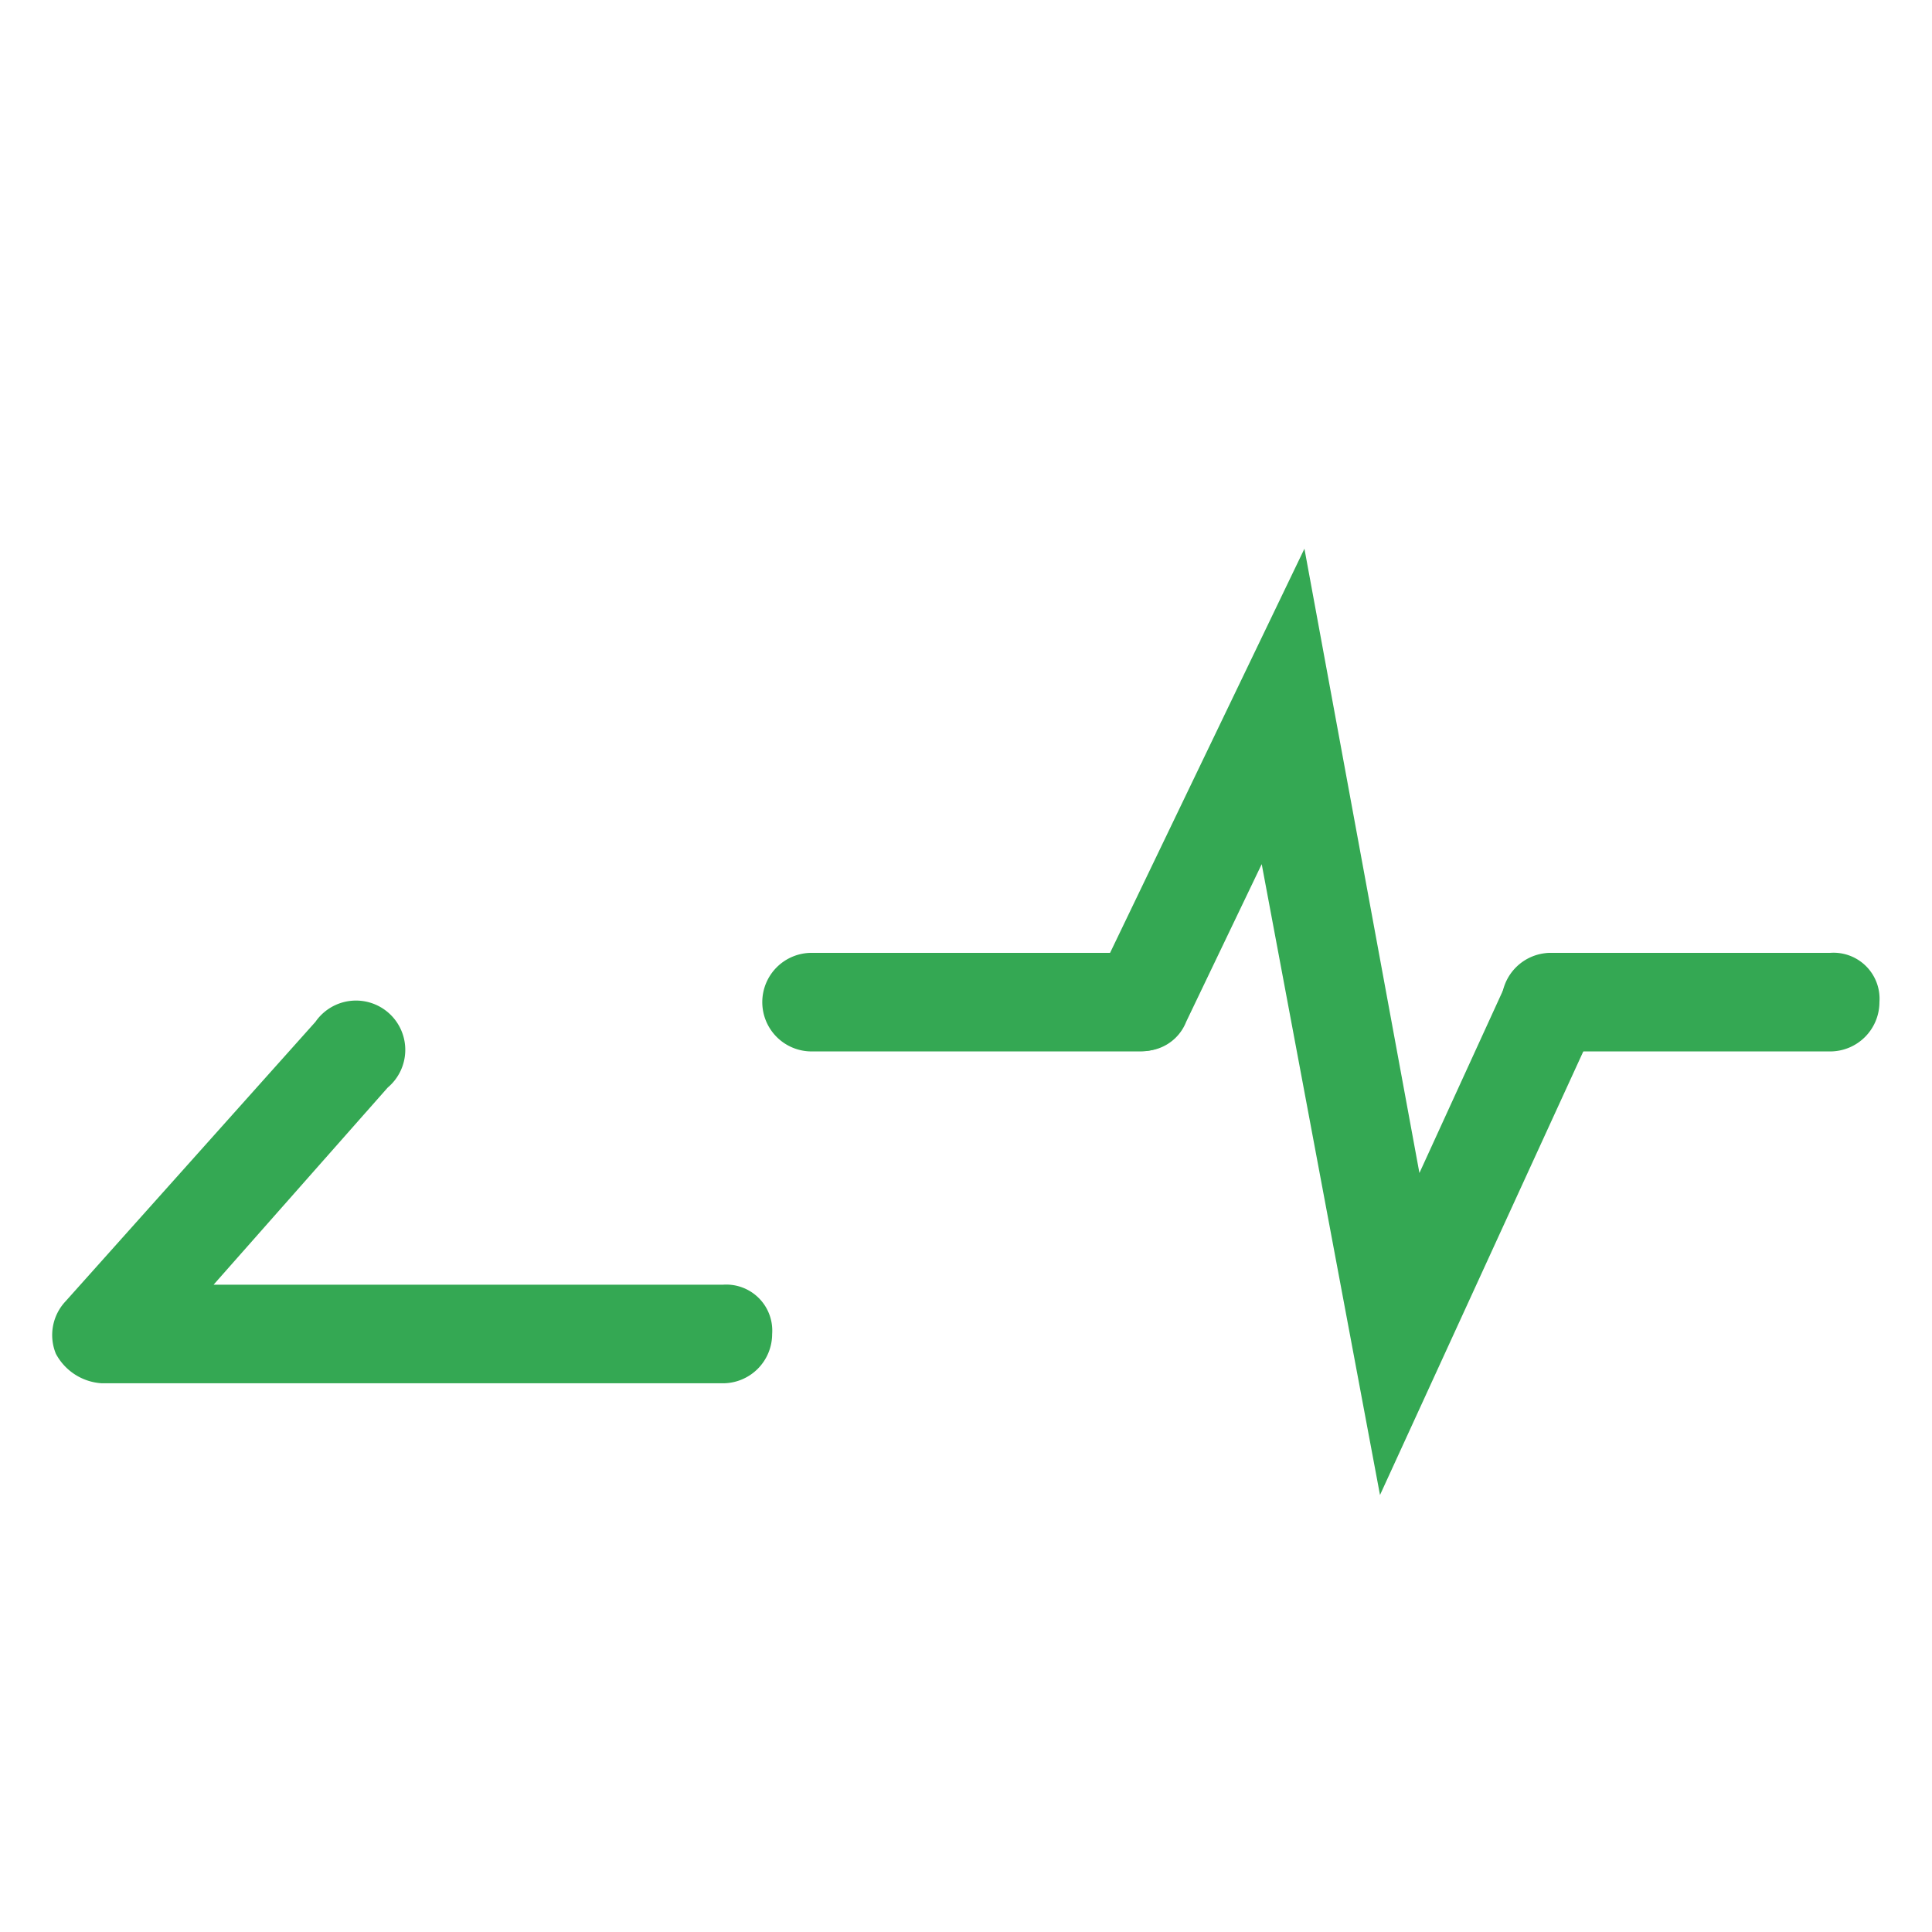 <svg xmlns="http://www.w3.org/2000/svg" viewBox="0 0 58.8 58.8">
  <defs>
    <style>.a{fill:#34a853;}</style>
  </defs>
  <title>icon green</title>
  <path class="a" d="M55.7,32H47.2a1.5,1.5,0,0,1-1.5-1.5A1.5,1.5,0,0,1,47.2,29h8.5a1.4,1.4,0,0,1,1.5,1.5A1.5,1.5,0,0,1,55.7,32Z" />
  <path class="a" d="M34.7,32h-10a1.5,1.5,0,0,1-1.5-1.5A1.5,1.5,0,0,1,24.7,29h10a1.4,1.4,0,0,1,1.5,1.5A1.5,1.5,0,0,1,34.7,32Z" />
  <path class="a" d="M42,45.5,38.4,26.3l-2.3,4.8a1.4,1.4,0,0,1-2,.7,1.4,1.4,0,0,1-.7-2l6.3-13.1,3.5,19,2.7-5.9a1.5,1.5,0,0,1,2.7,1.3Z" />
  <path class="a" d="M22,42.1H3.1a1.7,1.7,0,0,1-1.4-.9A1.5,1.5,0,0,1,2,39.6l7.6-8.5a1.5,1.5,0,1,1,2.2,2l-5.3,6H22a1.4,1.4,0,0,1,1.5,1.5A1.5,1.5,0,0,1,22,42.1Z" />
</svg>

